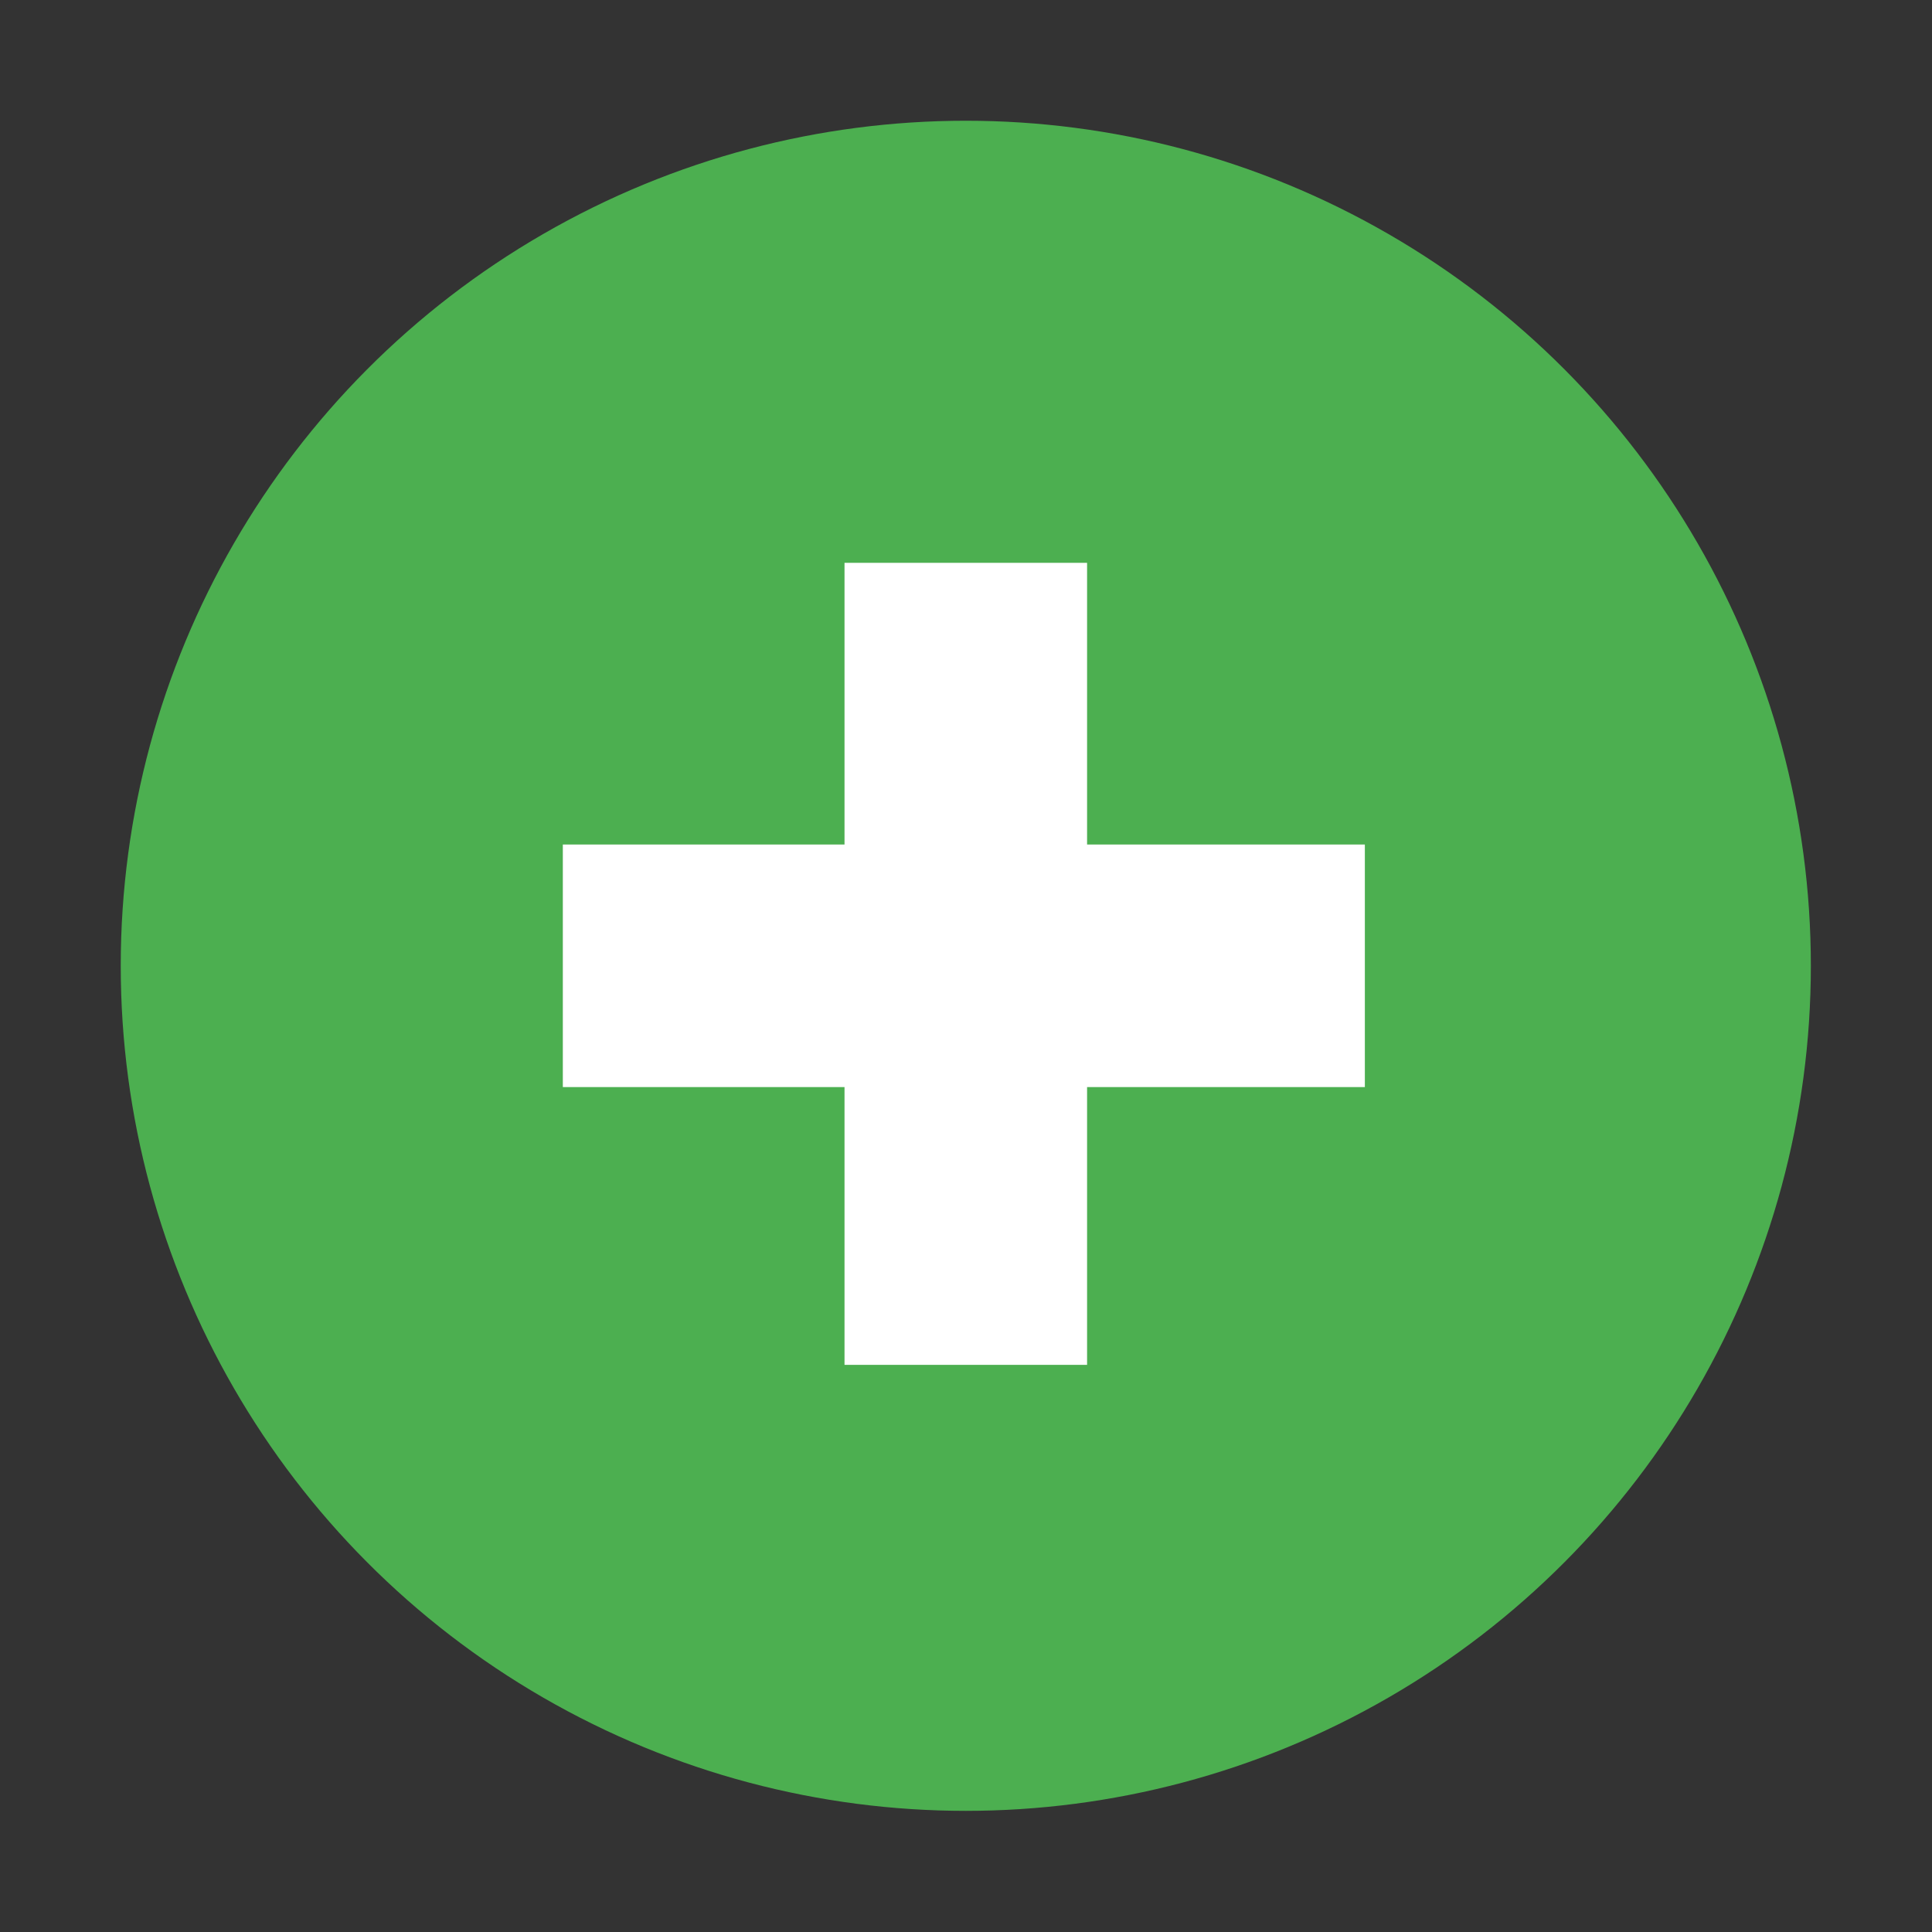 <?xml version="1.0" encoding="UTF-8" standalone="no"?>
<!-- Generator: Adobe Illustrator 19.2.0, SVG Export Plug-In . SVG Version: 6.00 Build 0)  -->

<svg
   xmlns:dc="http://purl.org/dc/elements/1.1/"
   xmlns:cc="http://creativecommons.org/ns#"
   xmlns:rdf="http://www.w3.org/1999/02/22-rdf-syntax-ns#"
   xmlns:svg="http://www.w3.org/2000/svg"
   xmlns="http://www.w3.org/2000/svg"
   xmlns:sodipodi="http://sodipodi.sourceforge.net/DTD/sodipodi-0.dtd"
   xmlns:inkscape="http://www.inkscape.org/namespaces/inkscape"
   version="1.1"
   id="Layer_1"
   x="0px"
   y="0px"
   viewBox="0 0 48 48"
   style="enable-background:new 0 0 48 48;"
   xml:space="preserve"
   inkscape:version="0.91 r13725"
   sodipodi:docname="add.svg"><rect x="0" y="0" width="48" height="48" fill="#333333" stroke="none"/><defs
     id="defs17" /><sodipodi:namedview
     pagecolor="#ffffff"
     bordercolor="#666666"
     borderopacity="1"
     objecttolerance="10"
     gridtolerance="10"
     guidetolerance="10"
     inkscape:pageopacity="0"
     inkscape:pageshadow="2"
     inkscape:window-width="1364"
     inkscape:window-height="722"
     id="namedview15"
     showgrid="false"
     inkscape:zoom="4.9166667"
     inkscape:cx="-12.508475"
     inkscape:cy="24"
     inkscape:window-x="0"
     inkscape:window-y="22"
     inkscape:window-maximized="0"
     inkscape:current-layer="Layer_1" /><style
     type="text/css"
     id="style3">
	.st0{fill:#4CAF50;}
	.st1{fill:#FFFFFF;}
</style><g
     id="g5"
     transform="matrix(0.972,0,0,0.972,0.667,0.667)"><circle
       class="st0"
       cx="24"
       cy="24"
       r="21.6"
       id="circle7"
       style="fill:#4caf50" /><g
       id="g9"><rect
         x="20.9"
         y="13.7"
         class="st1"
         width="6.2"
         height="20.5"
         id="rect11"
         style="fill:#ffffff" /><rect
         x="13.7"
         y="20.9"
         class="st1"
         width="20.5"
         height="6.2"
         id="rect13"
         style="fill:#ffffff" /></g></g></svg>